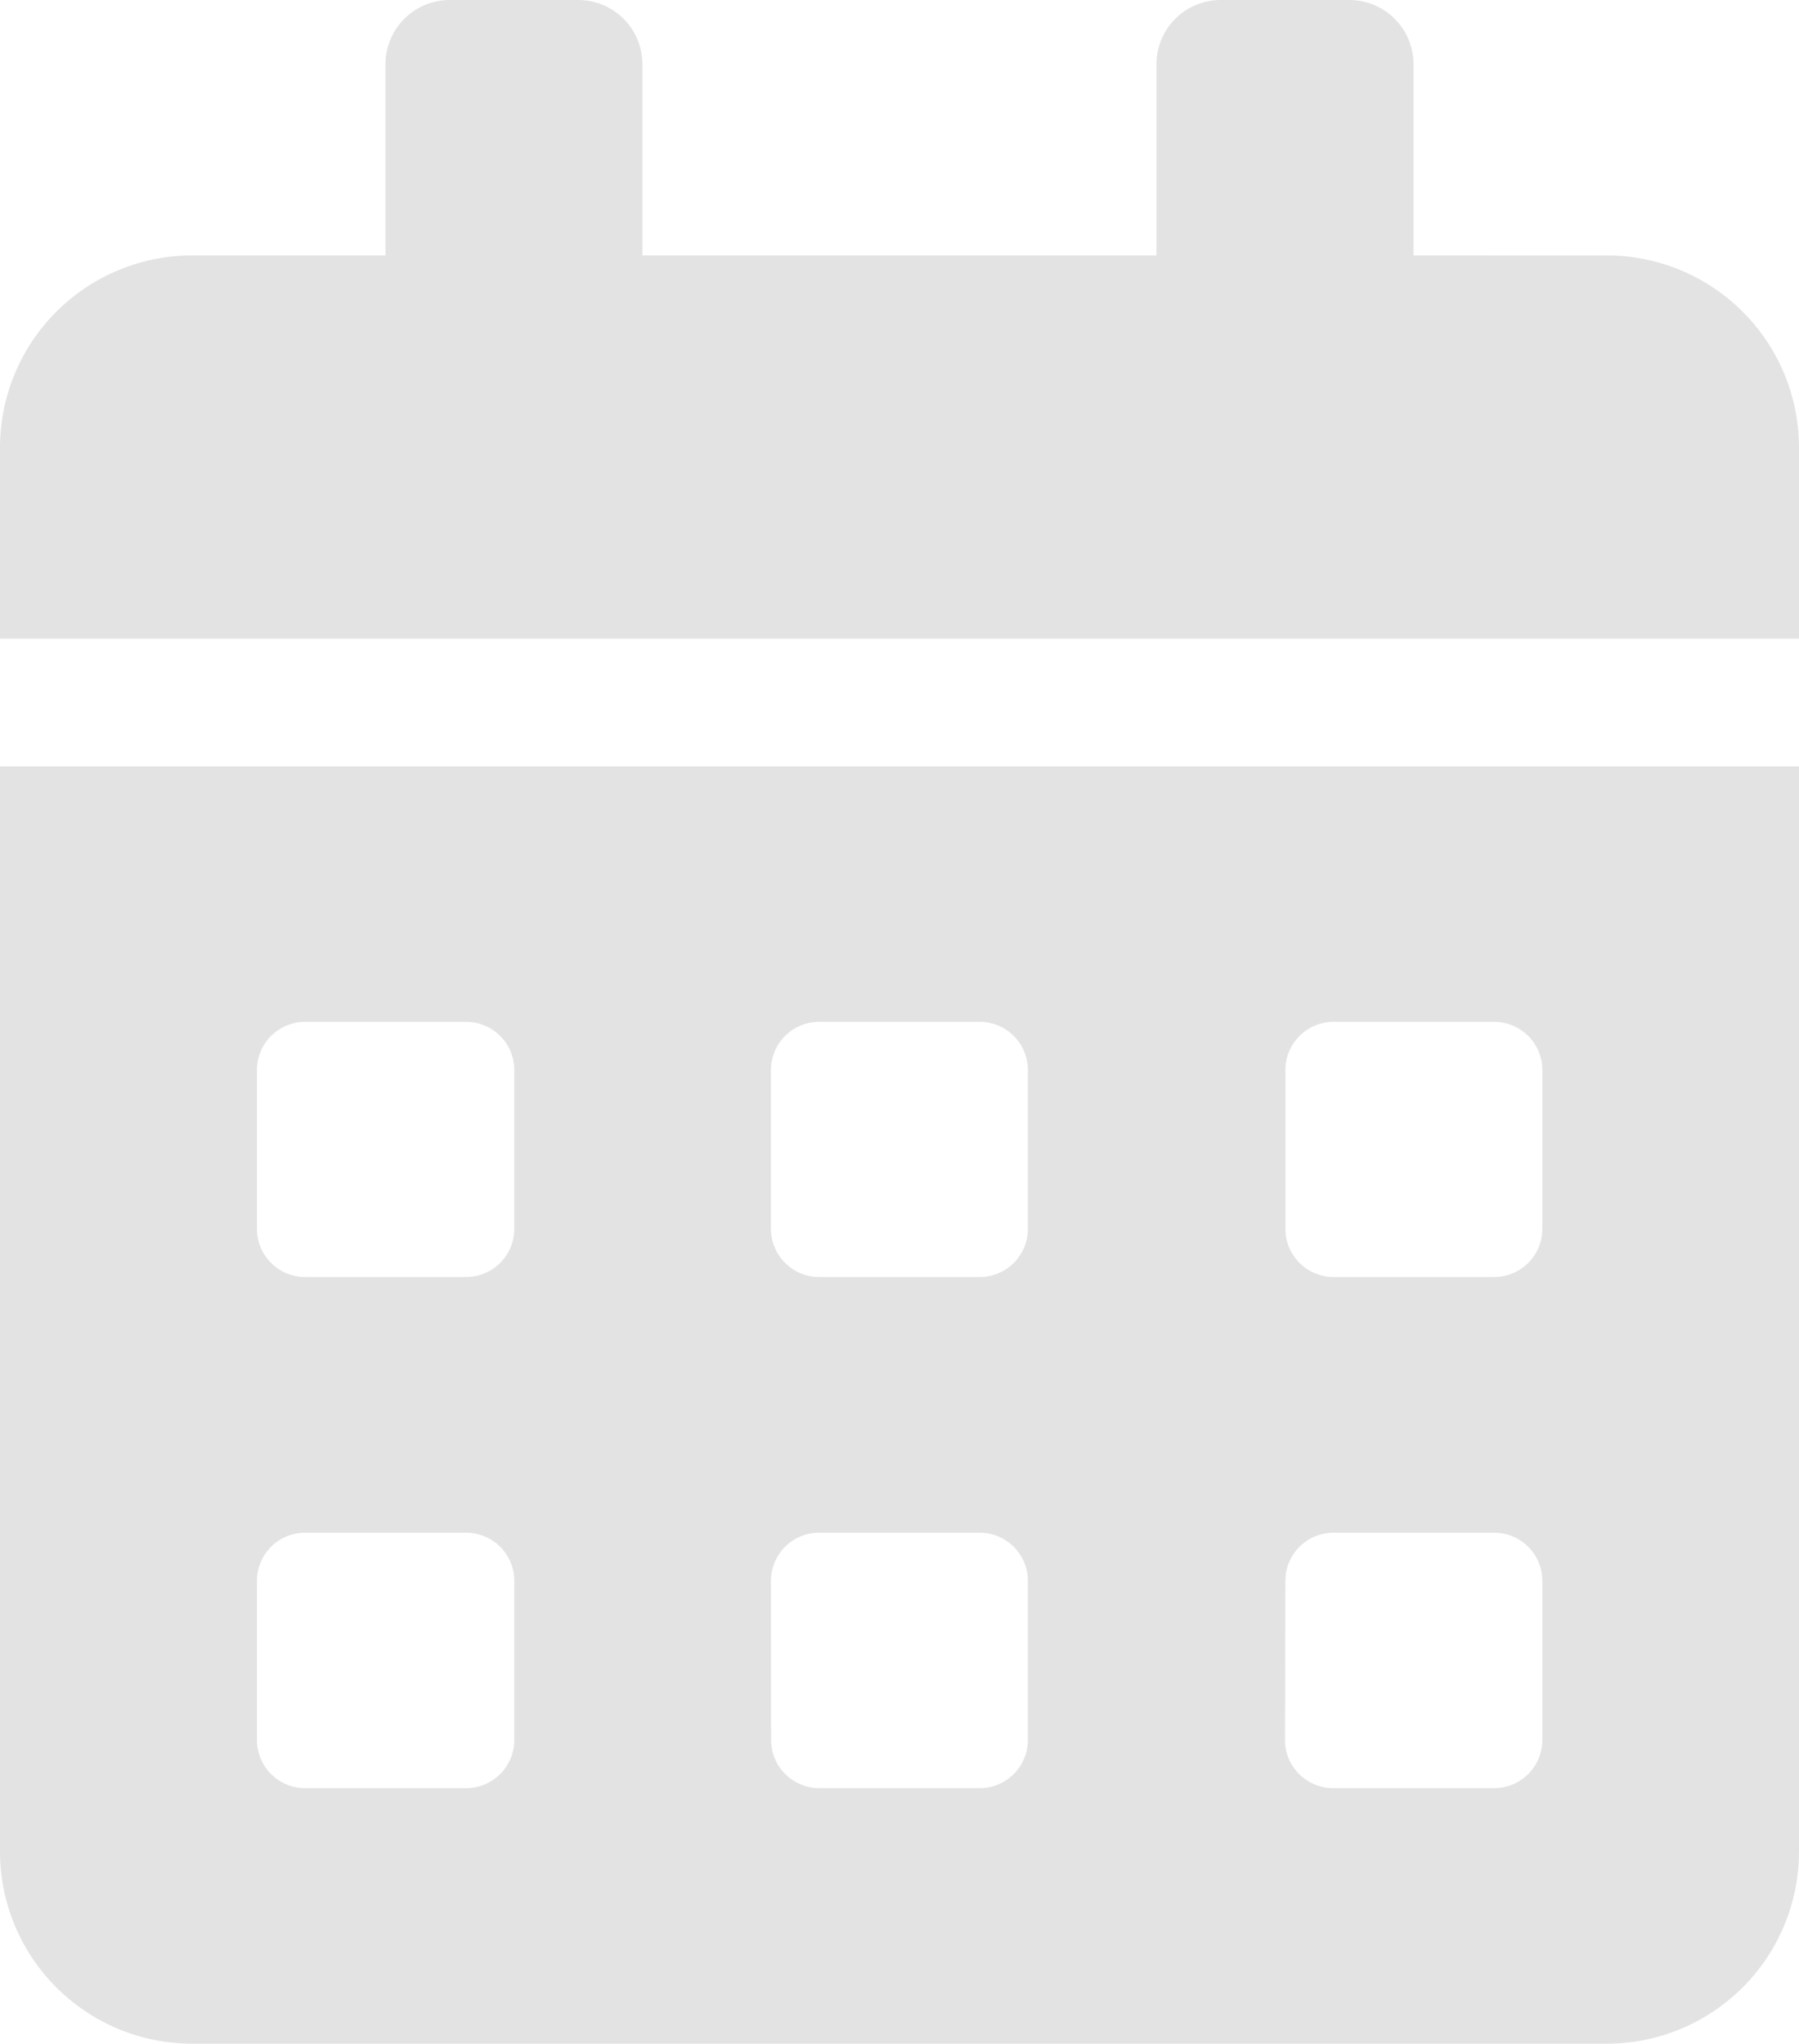 <svg xmlns="http://www.w3.org/2000/svg" width="12.736" height="14.466" viewBox="0 0 12.736 14.466">
  <path id="solid_calendar-alt" data-name="solid calendar-alt" d="M0,13.11a1.361,1.361,0,0,0,1.365,1.356H11.371a1.361,1.361,0,0,0,1.365-1.356V5.425H0ZM9.1,7.572a.341.341,0,0,1,.341-.339h1.137a.341.341,0,0,1,.341.339V8.7a.341.341,0,0,1-.341.339H9.438A.341.341,0,0,1,9.1,8.7Zm0,3.616a.341.341,0,0,1,.341-.339h1.137a.341.341,0,0,1,.341.339v1.13a.341.341,0,0,1-.341.339H9.438a.341.341,0,0,1-.341-.339ZM5.458,7.572A.341.341,0,0,1,5.8,7.233H6.936a.341.341,0,0,1,.341.339V8.7a.341.341,0,0,1-.341.339H5.8A.341.341,0,0,1,5.458,8.7Zm0,3.616a.341.341,0,0,1,.341-.339H6.936a.341.341,0,0,1,.341.339v1.13a.341.341,0,0,1-.341.339H5.8a.341.341,0,0,1-.341-.339ZM1.819,7.572a.341.341,0,0,1,.341-.339H3.3a.341.341,0,0,1,.341.339V8.7a.341.341,0,0,1-.341.339H2.16A.341.341,0,0,1,1.819,8.7Zm0,3.616a.341.341,0,0,1,.341-.339H3.3a.341.341,0,0,1,.341.339v1.13a.341.341,0,0,1-.341.339H2.16a.341.341,0,0,1-.341-.339Zm9.552-9.38H10.007V.452A.455.455,0,0,0,9.552,0h-.91a.455.455,0,0,0-.455.452V1.808H4.548V.452A.455.455,0,0,0,4.094,0h-.91a.455.455,0,0,0-.455.452V1.808H1.365A1.361,1.361,0,0,0,0,3.164V4.521H12.736V3.164A1.361,1.361,0,0,0,11.371,1.808Z" fill="#e3e3e3"/>
</svg>
